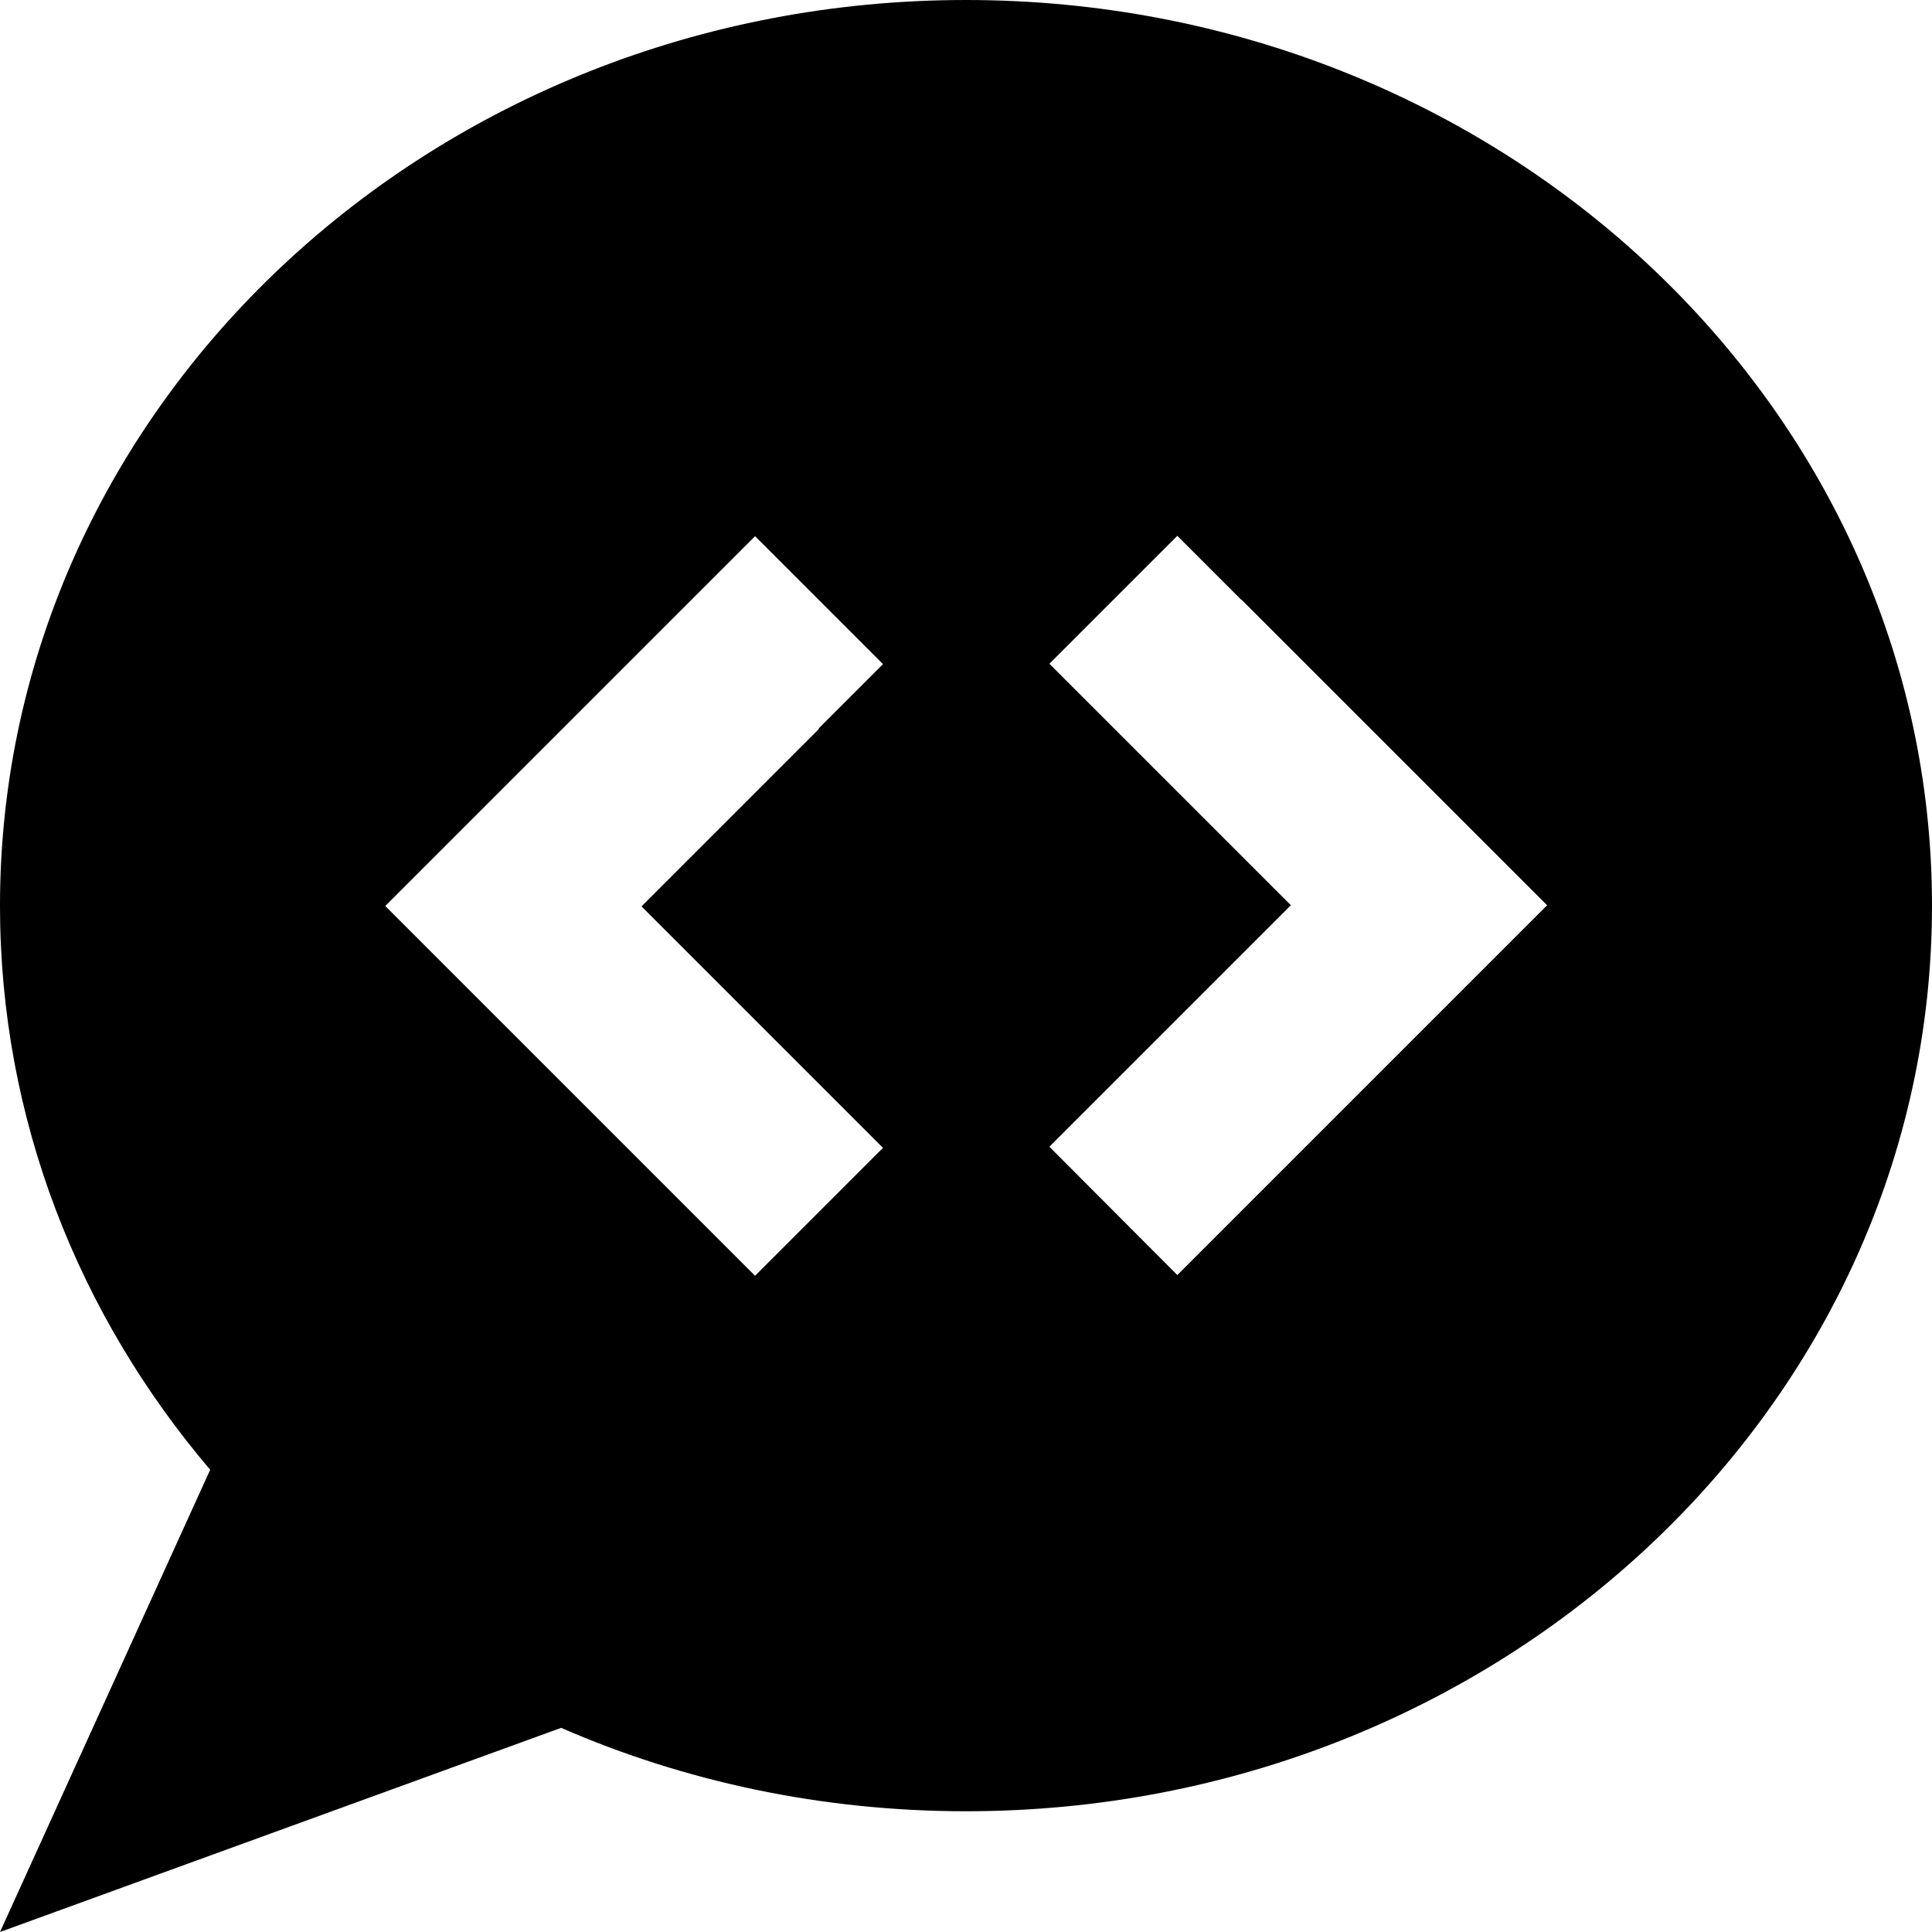 <svg xmlns="http://www.w3.org/2000/svg" viewBox="0 0 512 512"><!--! Font Awesome Pro 7.1.0 by @fontawesome - https://fontawesome.com License - https://fontawesome.com/license (Commercial License) Copyright 2025 Fonticons, Inc. --><path fill="currentColor" d="M512 240c0 132.5-114.6 240-256 240-38.3 0-74.7-7.9-107.3-22.1L0 512 55.7 389.5C20.8 348.5 0 296.5 0 240 0 107.5 114.6 0 256 0S512 107.5 512 240zM217 193l17-17-33.9-33.9c-3.5 3.5-30.5 30.5-81 81l-17 17c3.5 3.5 30.5 30.5 81 81l17 17 33.9-33.9c-6.3-6.3-27.6-27.6-64-64l47-47zM329 159l-17-17-33.9 33.9c6.3 6.3 27.6 27.6 64 64-36.4 36.4-57.7 57.7-64 64L312 337.9c3.5-3.5 30.5-30.5 81-81l17-17c-3.5-3.5-30.5-30.5-81-81z"/></svg>